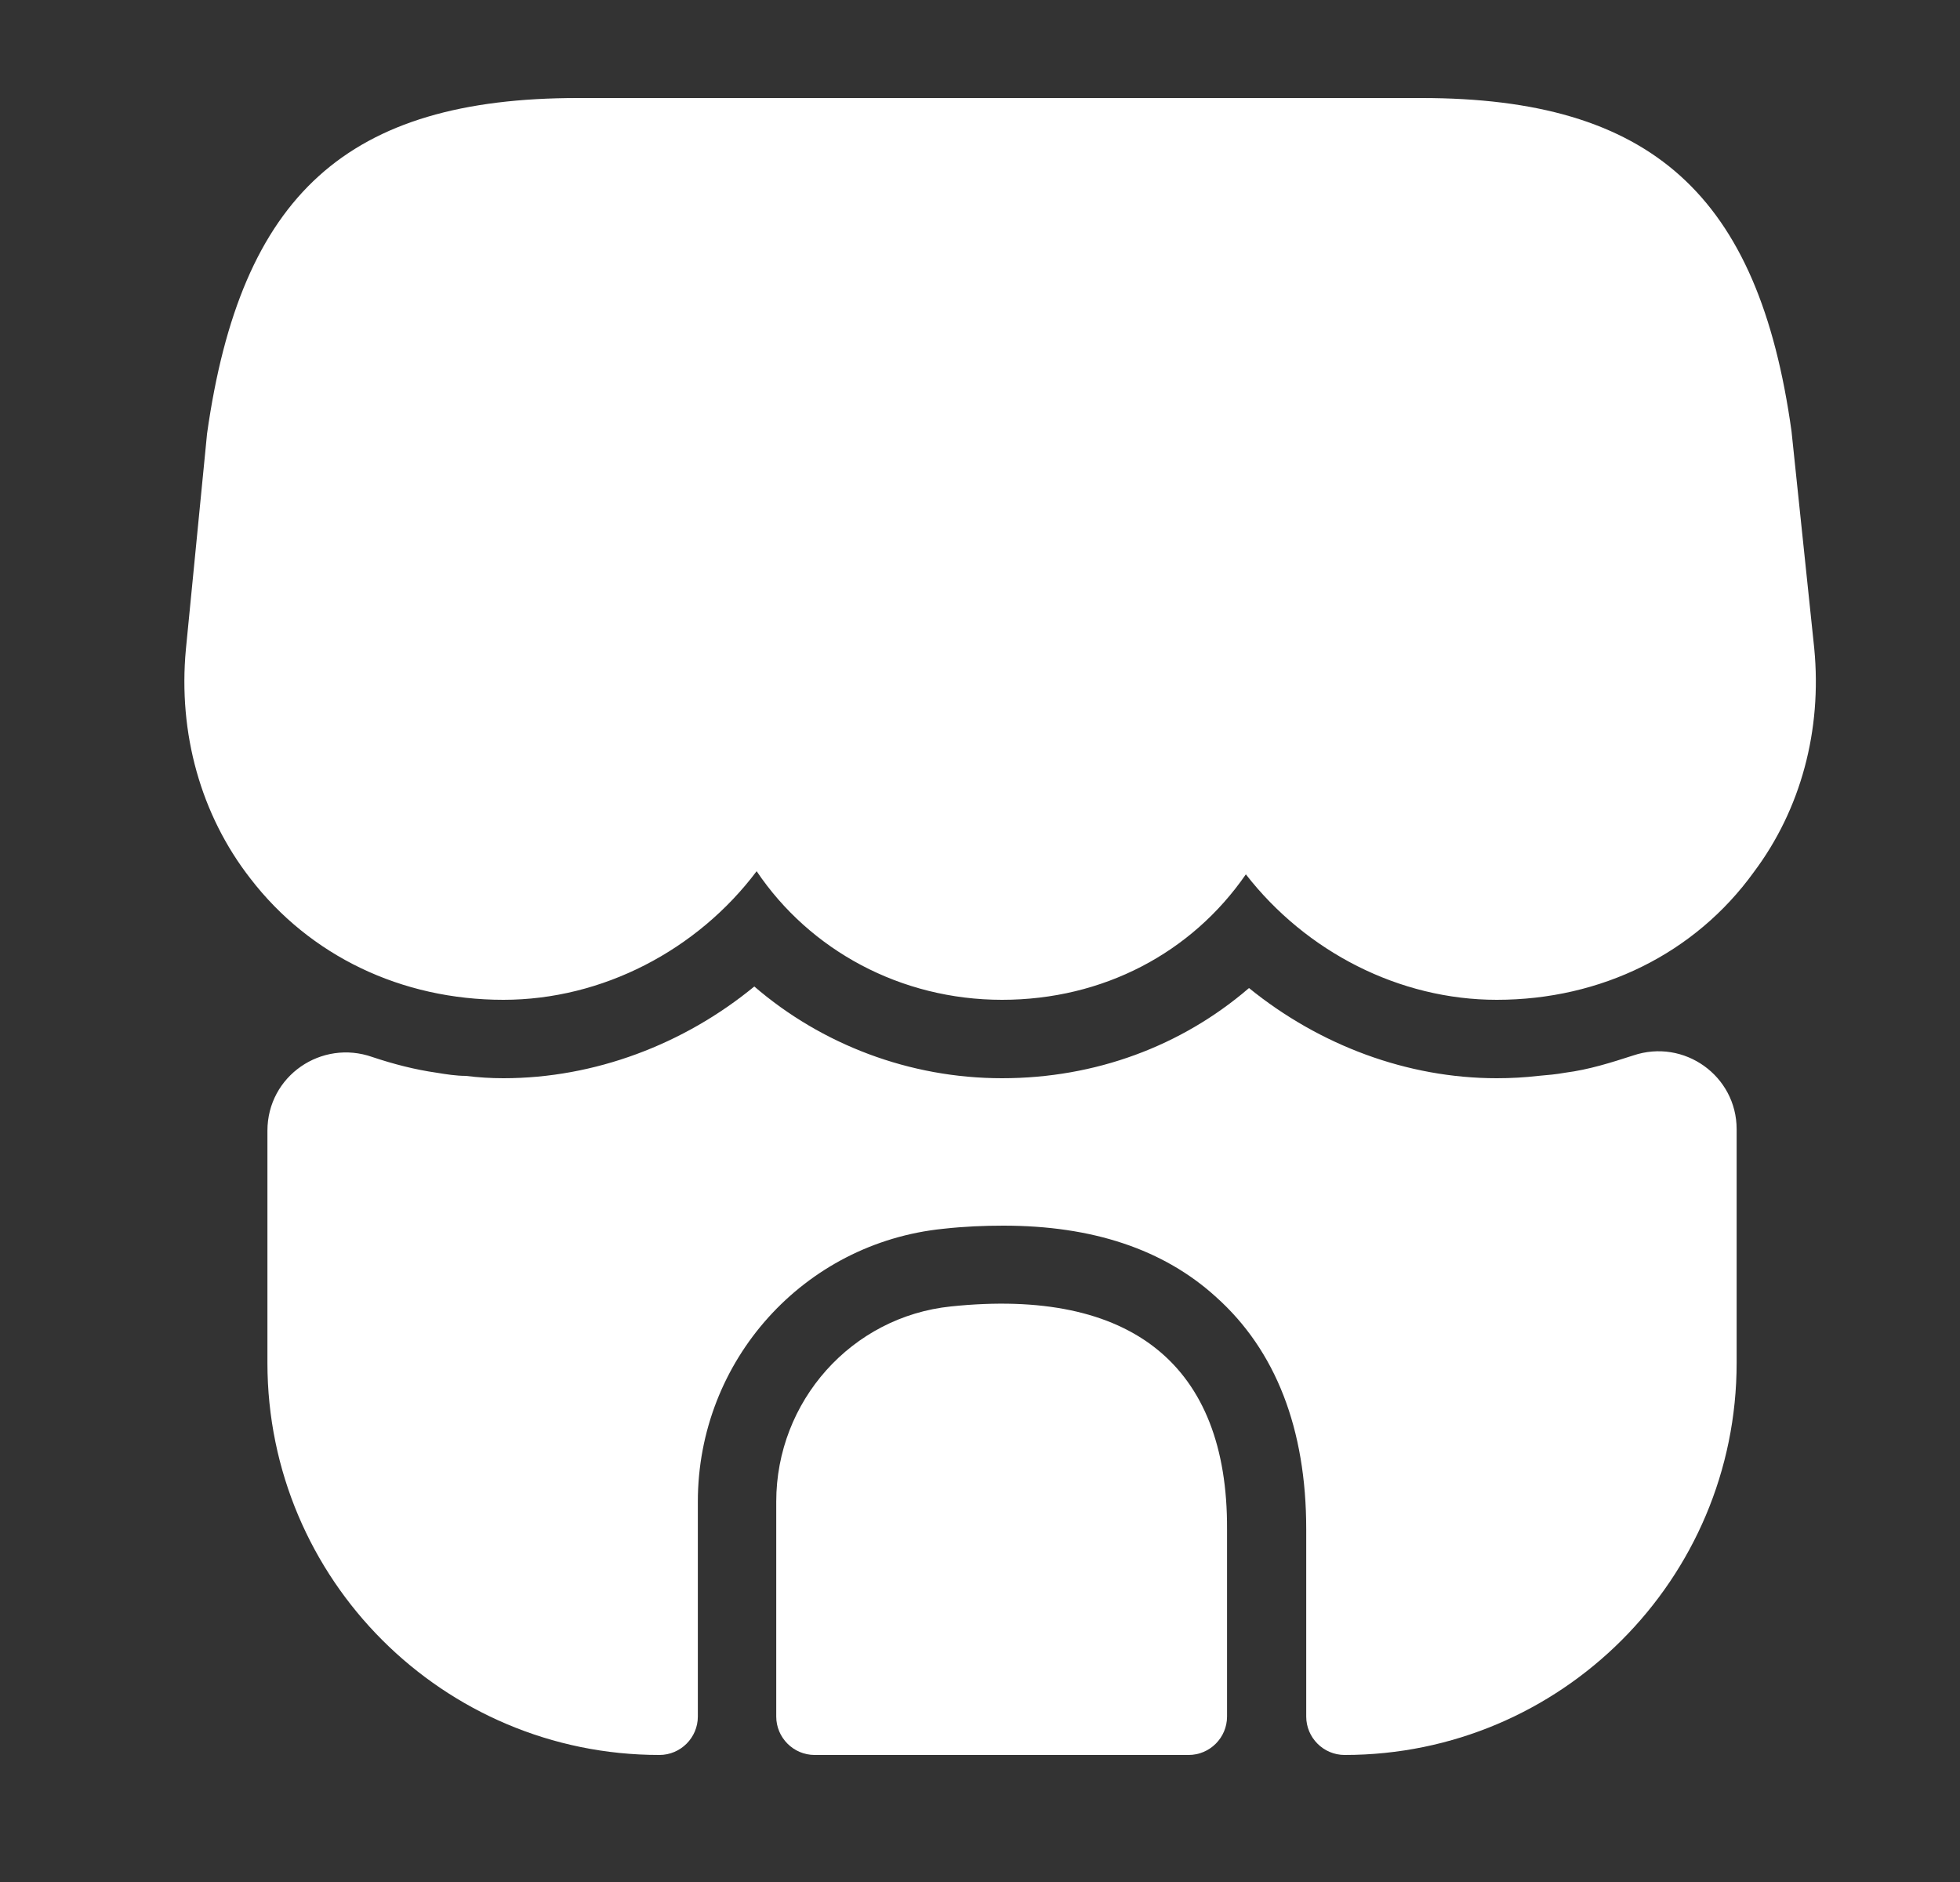 <svg width="25" height="24" viewBox="0 0 25 24" fill="none" xmlns="http://www.w3.org/2000/svg">
<rect x="0" y="0" width="25" height="24" fill="#333333" stroke="none"/>
<path d="M23.141 8.27L22.851 5.5C22.431 2.48 21.061 1.25 18.131 1.25H15.771H14.291H11.251H9.771H7.371C4.431 1.25 3.071 2.48 2.641 5.53L2.371 8.28C2.271 9.35 2.561 10.39 3.191 11.2C3.951 12.19 5.121 12.75 6.421 12.75C7.681 12.75 8.891 12.12 9.651 11.11C10.331 12.12 11.491 12.75 12.781 12.75C14.071 12.75 15.201 12.15 15.891 11.15C16.661 12.14 17.851 12.75 19.091 12.75C20.421 12.75 21.621 12.16 22.371 11.12C22.971 10.32 23.241 9.31 23.141 8.27Z" fill="white"/>
<path d="M12.131 16.66C10.861 16.79 9.901 17.87 9.901 19.15V21.89C9.901 22.16 10.121 22.38 10.391 22.38H15.161C15.431 22.38 15.651 22.16 15.651 21.89V19.5C15.661 17.41 14.431 16.42 12.131 16.66Z" fill="white"/>
<path d="M22.151 14.4V17.38C22.151 20.14 19.911 22.38 17.151 22.38C16.881 22.38 16.661 22.16 16.661 21.89V19.5C16.661 18.22 16.271 17.22 15.511 16.54C14.841 15.93 13.931 15.63 12.801 15.63C12.551 15.63 12.301 15.64 12.031 15.67C10.251 15.85 8.901 17.35 8.901 19.15V21.89C8.901 22.16 8.681 22.38 8.411 22.38C5.651 22.38 3.411 20.14 3.411 17.38V14.42C3.411 13.72 4.101 13.25 4.751 13.48C5.021 13.57 5.291 13.64 5.571 13.68C5.691 13.7 5.821 13.72 5.941 13.72C6.101 13.74 6.261 13.75 6.421 13.75C7.581 13.75 8.721 13.32 9.621 12.58C10.481 13.32 11.601 13.75 12.781 13.75C13.971 13.75 15.071 13.34 15.931 12.6C16.831 13.33 17.951 13.75 19.091 13.75C19.271 13.75 19.451 13.74 19.621 13.72C19.741 13.71 19.851 13.7 19.961 13.68C20.271 13.64 20.551 13.55 20.831 13.46C21.481 13.24 22.151 13.72 22.151 14.4Z" fill="white"/>
</svg>
